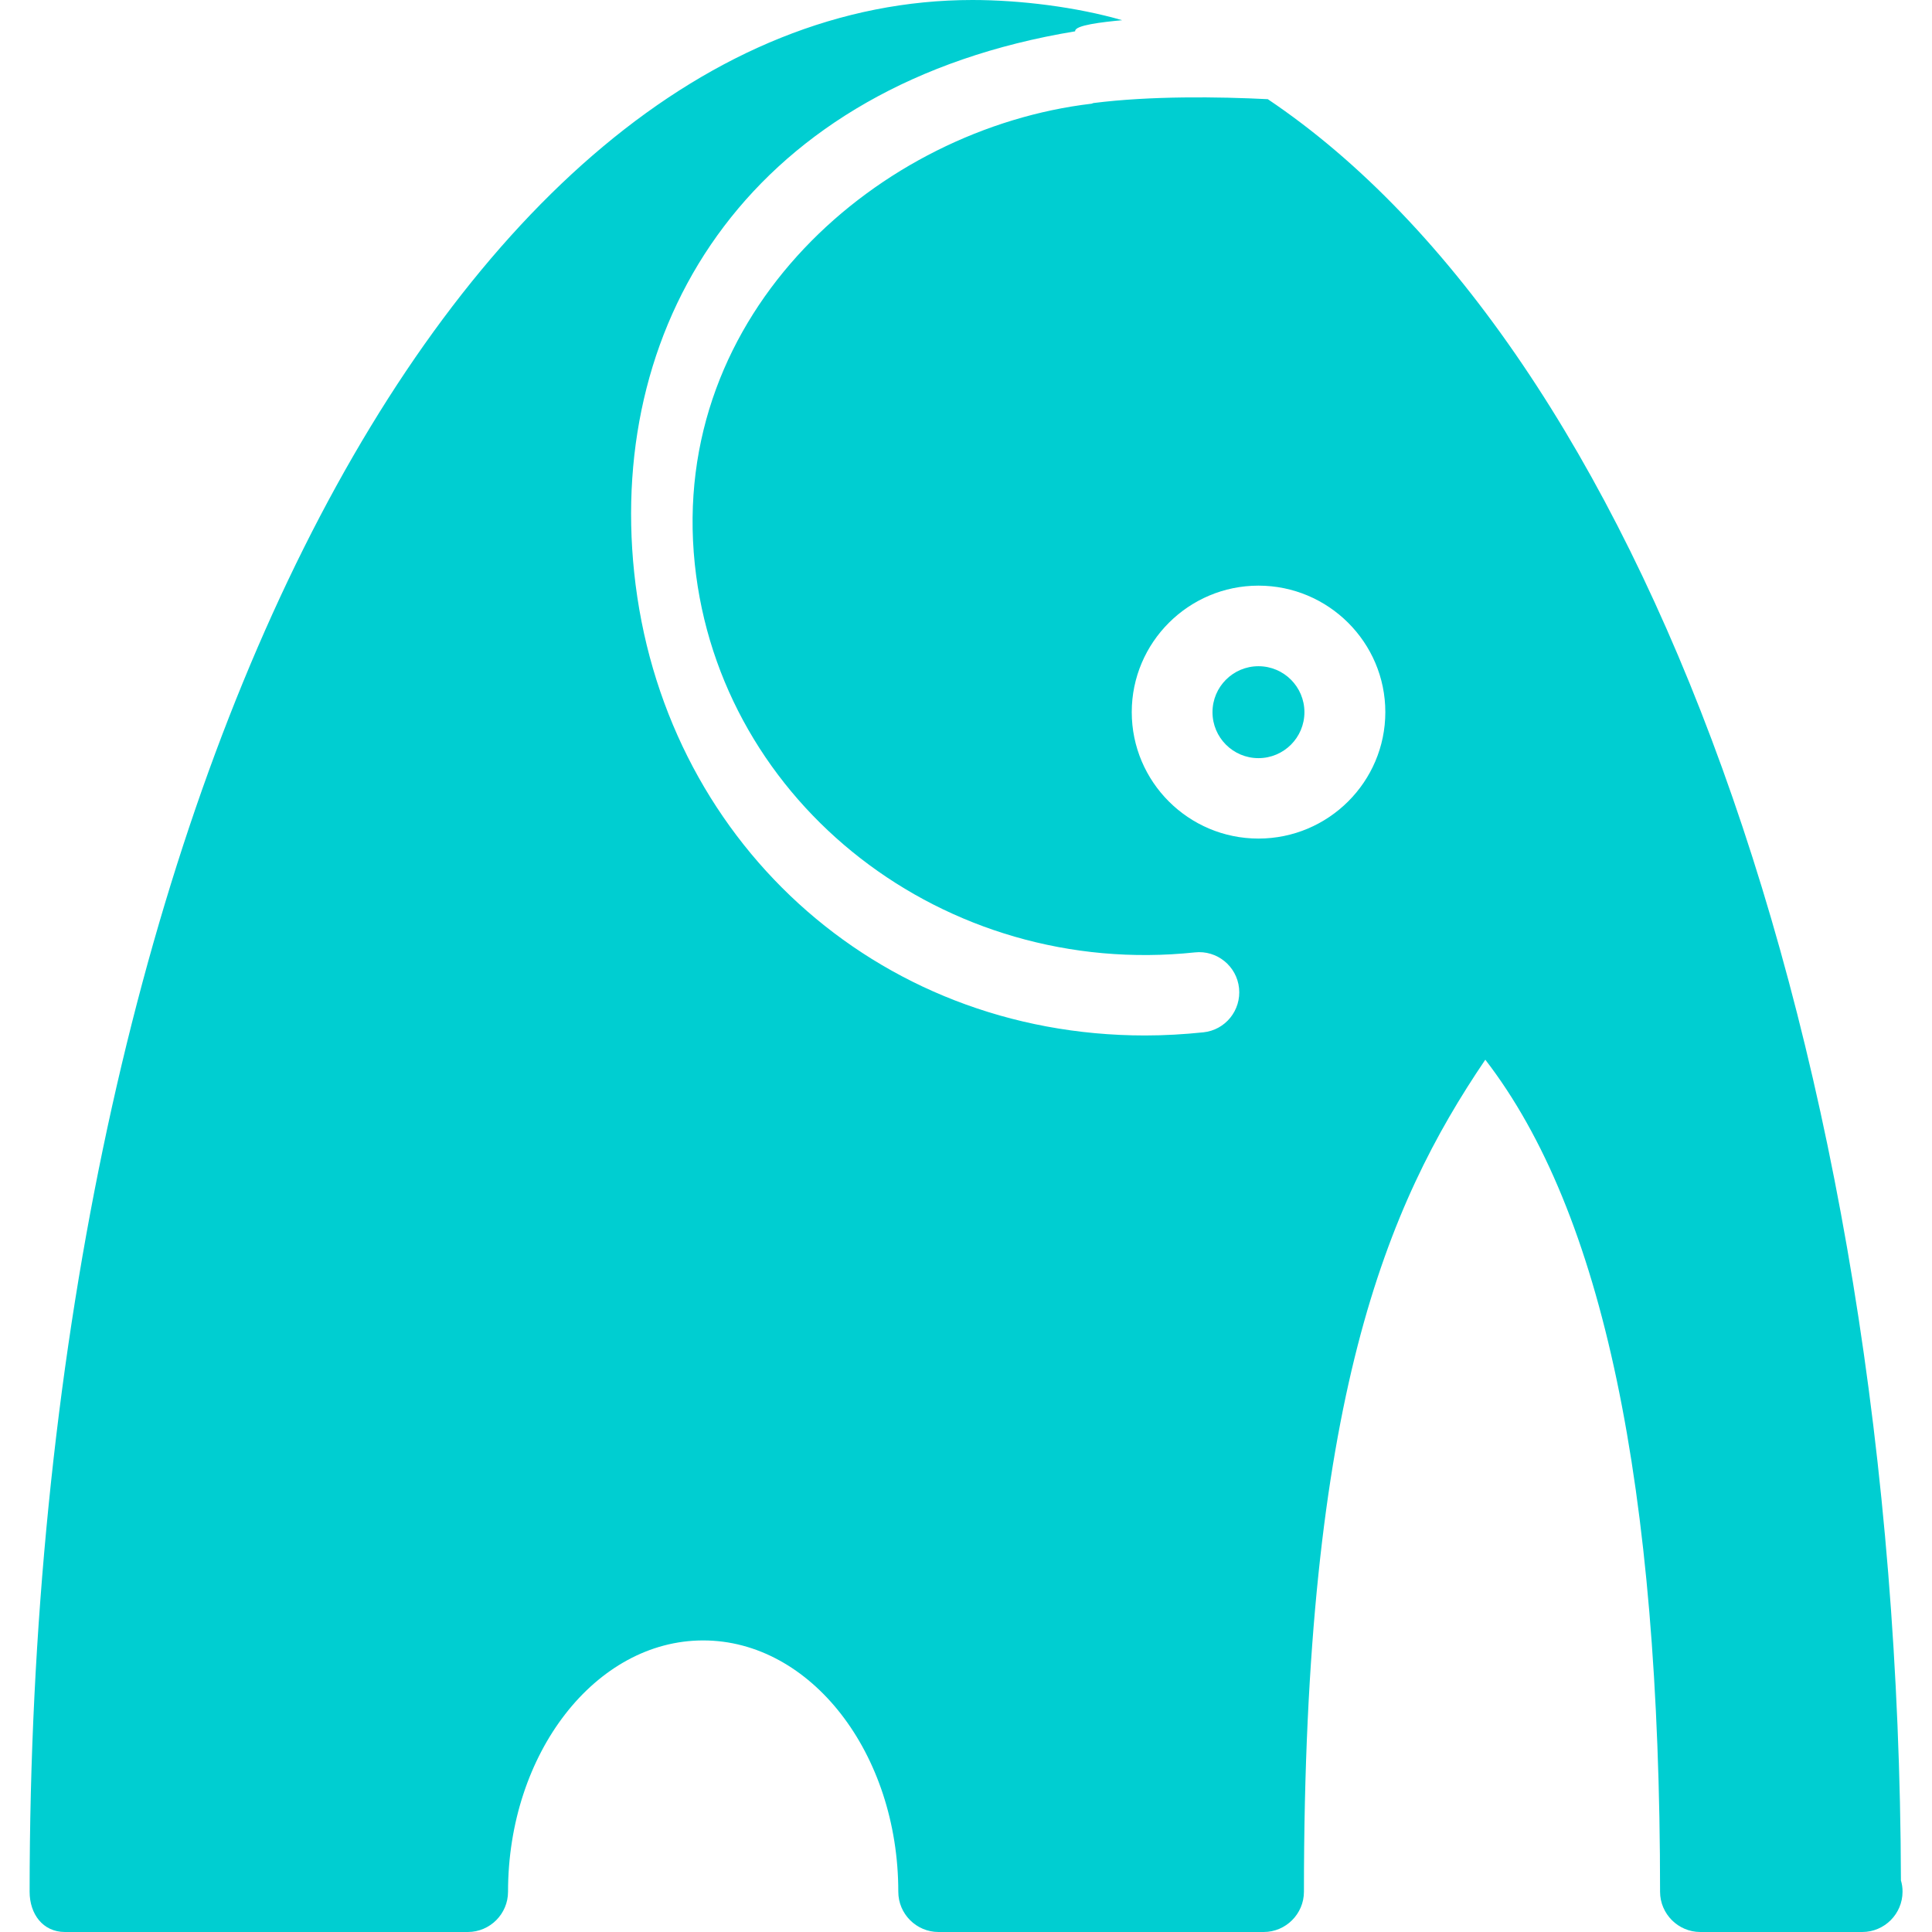 <svg fill="#00CED1" xmlns="http://www.w3.org/2000/svg" xmlns:xlink="http://www.w3.org/1999/xlink" version="1.1" viewBox="0 0 96 96" x="0px" y="0px"><path d="M64.816 35.388c0 1.261-1.023 2.284-2.284 2.284s-2.284-1.023-2.284-2.284c0-1.261 1.023-2.284 2.284-2.284s2.284 1.023 2.284 2.284z" fill="#00CED1"></path><path d="M94.456 93.436c-0.12-41.704-13.068-76.144-31.46-88.508-2.456-0.124-5.824-0.168-8.664 0.192-0.032 0.004-0.060 0.028-0.088 0.032-10.504 1.236-21.028 10.332-19.72 22.88 1.252 11.936 12.416 20.608 24.848 19.292 1.096-0.12 2.084 0.68 2.196 1.78 0.112 1.096-0.68 2.080-1.776 2.192-0.968 0.1-1.932 0.156-2.892 0.156-13.448 0-24.008-9.816-25.388-23.004-1.324-12.64 5.912-24.252 21.912-26.892v-0.016c0-0.288 1.316-0.44 2.336-0.536-2.268-0.656-5.072-1.004-7.44-1.004-26.14 0-46.848 41.292-46.848 94 0 1.1 0.652 2 1.756 2h20.016c1.104 0 2-0.9 2-2 0-6.884 4.348-12.488 9.696-12.488s9.696 5.604 9.696 12.488c0 1.1 0.896 2 2 2h16.156c1.1 0 2-0.9 2-2 0-24.452 4.108-34.108 9.012-41.344 5.84 7.564 8.684 21.132 8.684 41.344 0 1.1 0.9 2 2 2h7.964c0.028 0 0.052 0 0.084 0 1.1 0 2-0.9 2-2 0.004-0.196-0.028-0.392-0.080-0.564zM62.532 41.668c-3.476 0-6.296-2.82-6.296-6.284s2.828-6.284 6.296-6.284c3.476 0 6.304 2.82 6.304 6.284s-2.828 6.284-6.304 6.284z" fill="#00CED1"></path></svg>